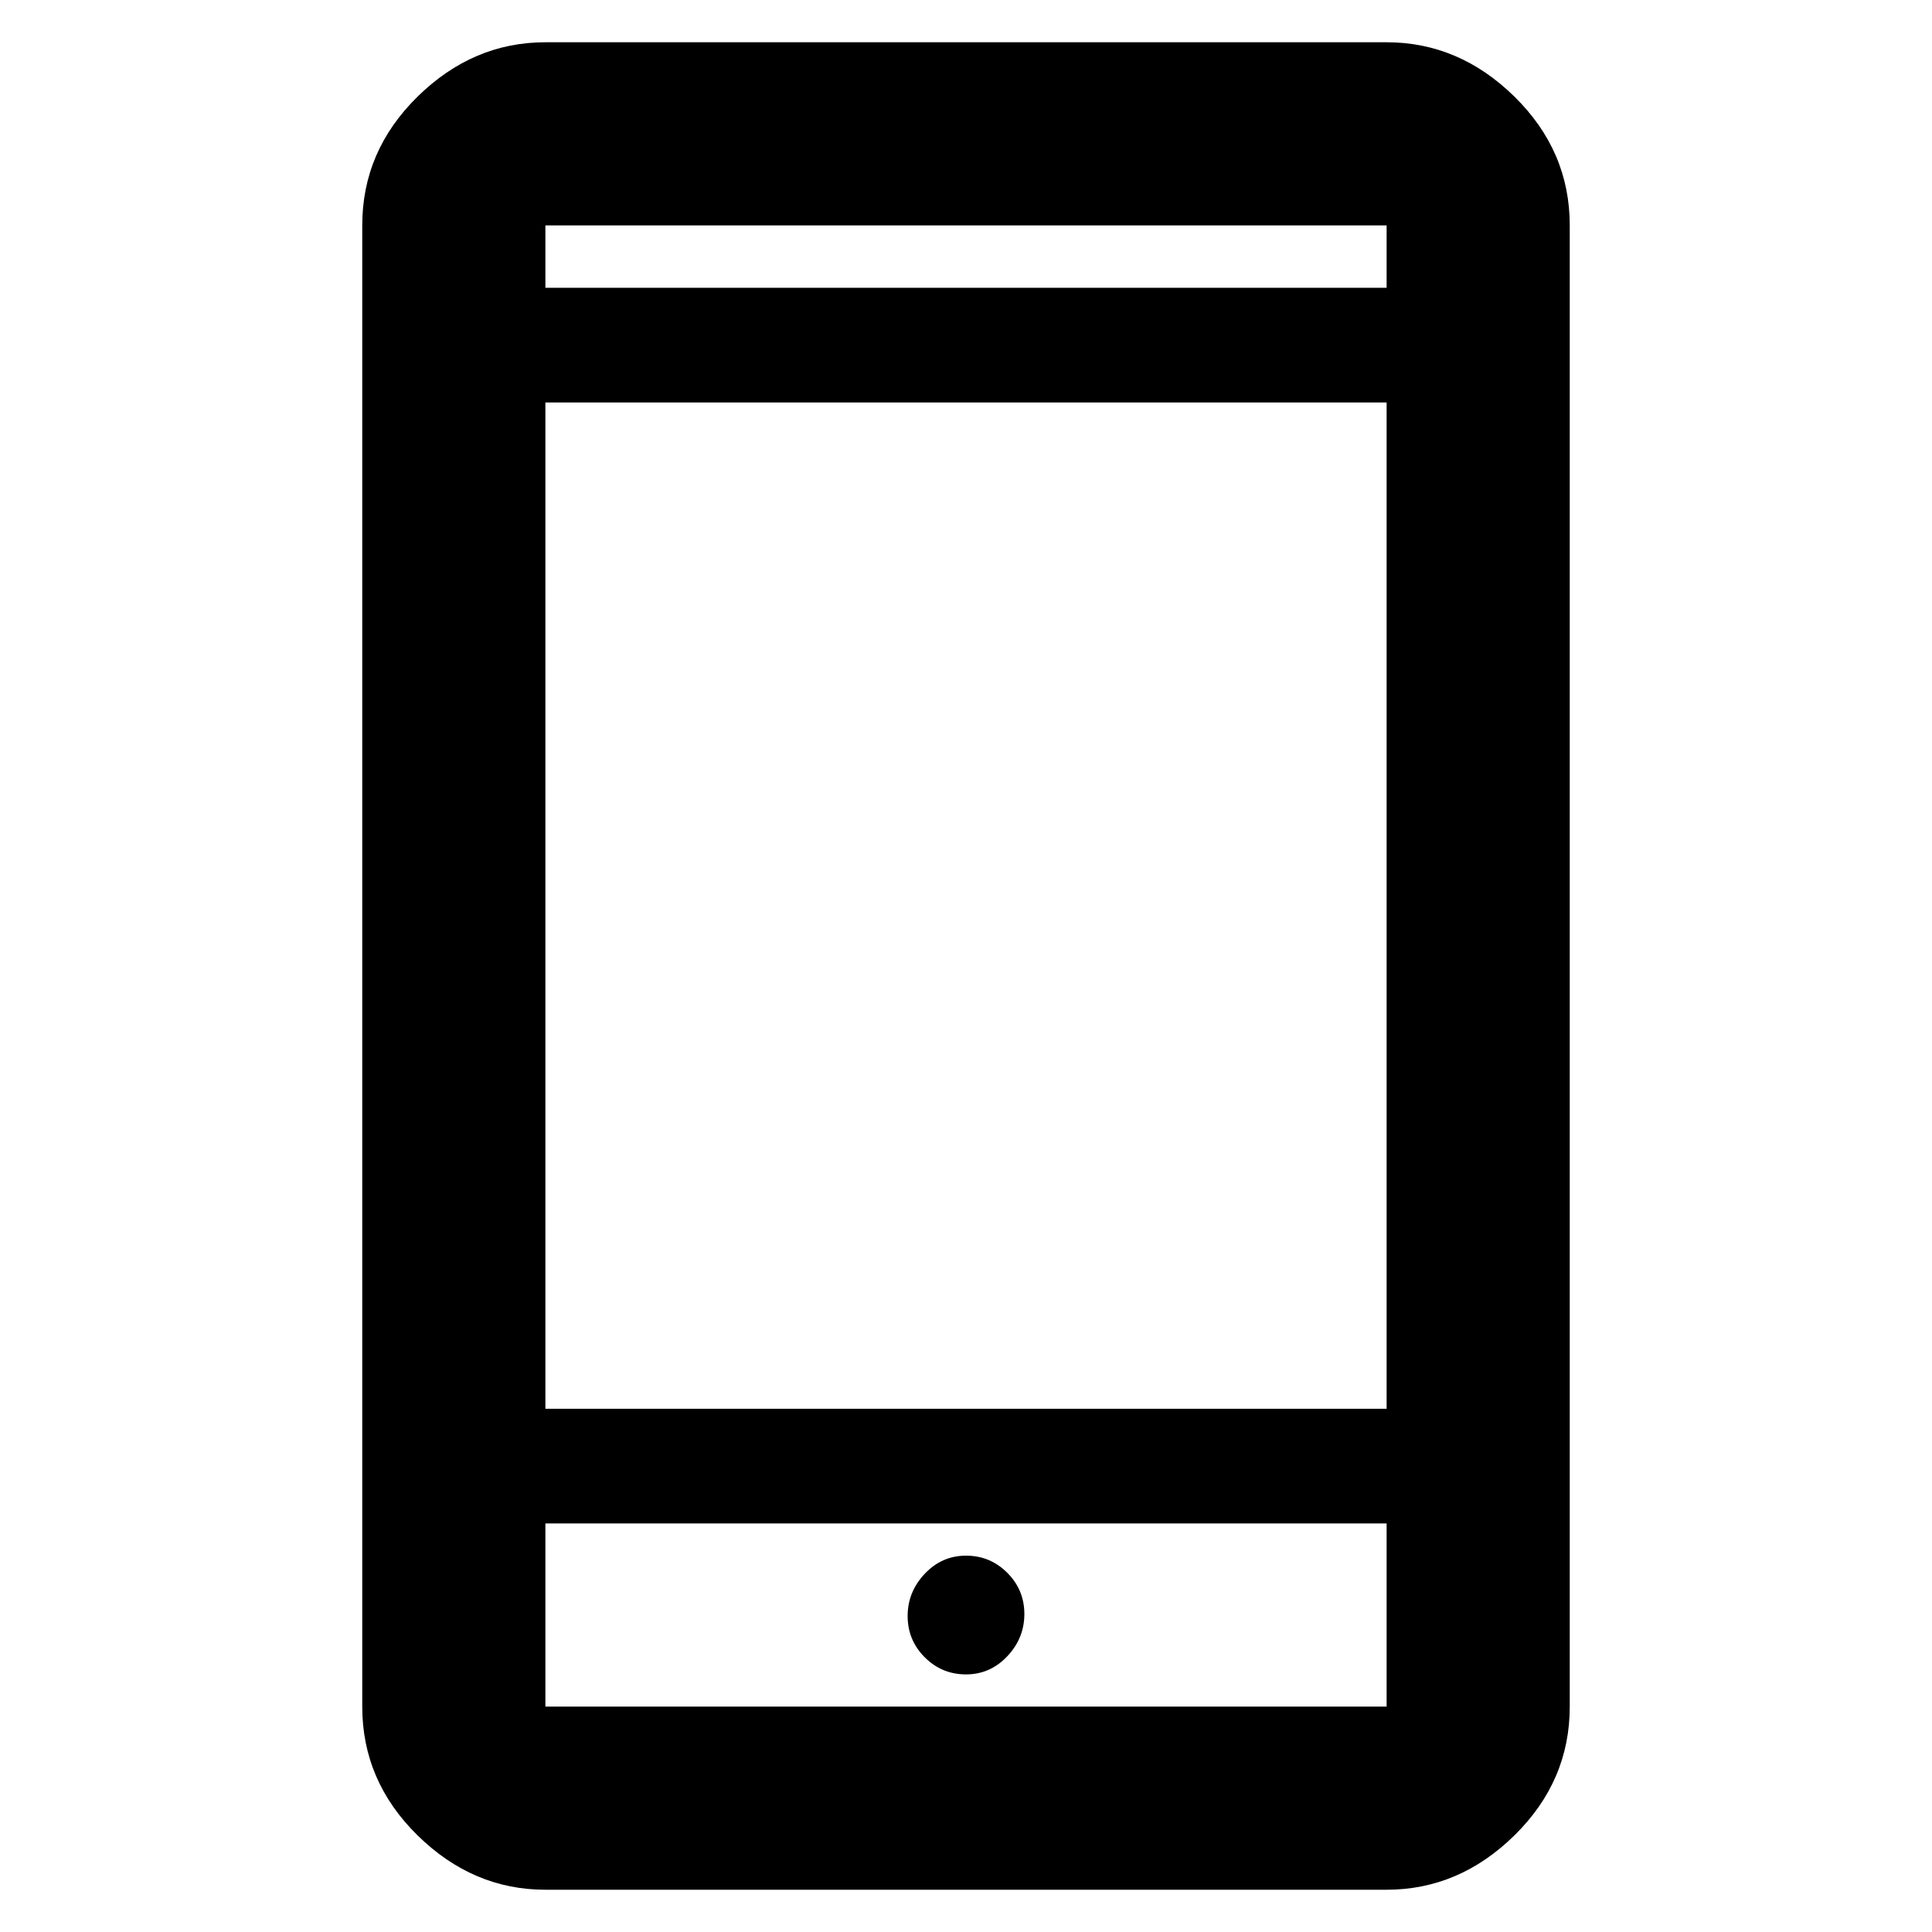 <svg xmlns="http://www.w3.org/2000/svg" height="48" width="48"><path d="M24 41.6Q24.6 41.6 25.025 41.15Q25.45 40.7 25.45 40.1Q25.45 39.5 25.025 39.075Q24.6 38.65 24 38.65Q23.4 38.65 22.975 39.1Q22.55 39.55 22.55 40.15Q22.55 40.75 22.975 41.175Q23.4 41.6 24 41.6ZM13.55 35H34.45V10H13.55ZM13.55 46.95Q11.75 46.95 10.375 45.6Q9 44.25 9 42.4V5.6Q9 3.75 10.375 2.4Q11.75 1.05 13.55 1.05H34.45Q36.25 1.05 37.625 2.4Q39 3.75 39 5.6V42.4Q39 44.25 37.625 45.6Q36.25 46.95 34.45 46.95ZM13.55 7.15H34.45V5.6Q34.45 5.6 34.45 5.6Q34.45 5.6 34.45 5.6H13.55Q13.55 5.6 13.55 5.6Q13.55 5.6 13.55 5.6ZM13.55 5.6Q13.55 5.6 13.55 5.6Q13.55 5.6 13.55 5.6V7.15V5.6Q13.55 5.6 13.55 5.6Q13.55 5.6 13.55 5.6ZM13.55 37.85V42.4Q13.55 42.4 13.55 42.4Q13.55 42.4 13.55 42.4H34.45Q34.45 42.4 34.45 42.4Q34.45 42.4 34.45 42.4V37.85ZM13.55 42.4Q13.55 42.4 13.55 42.4Q13.55 42.4 13.55 42.4V37.85V42.4Q13.55 42.4 13.55 42.4Q13.55 42.4 13.55 42.4Z"/></svg>